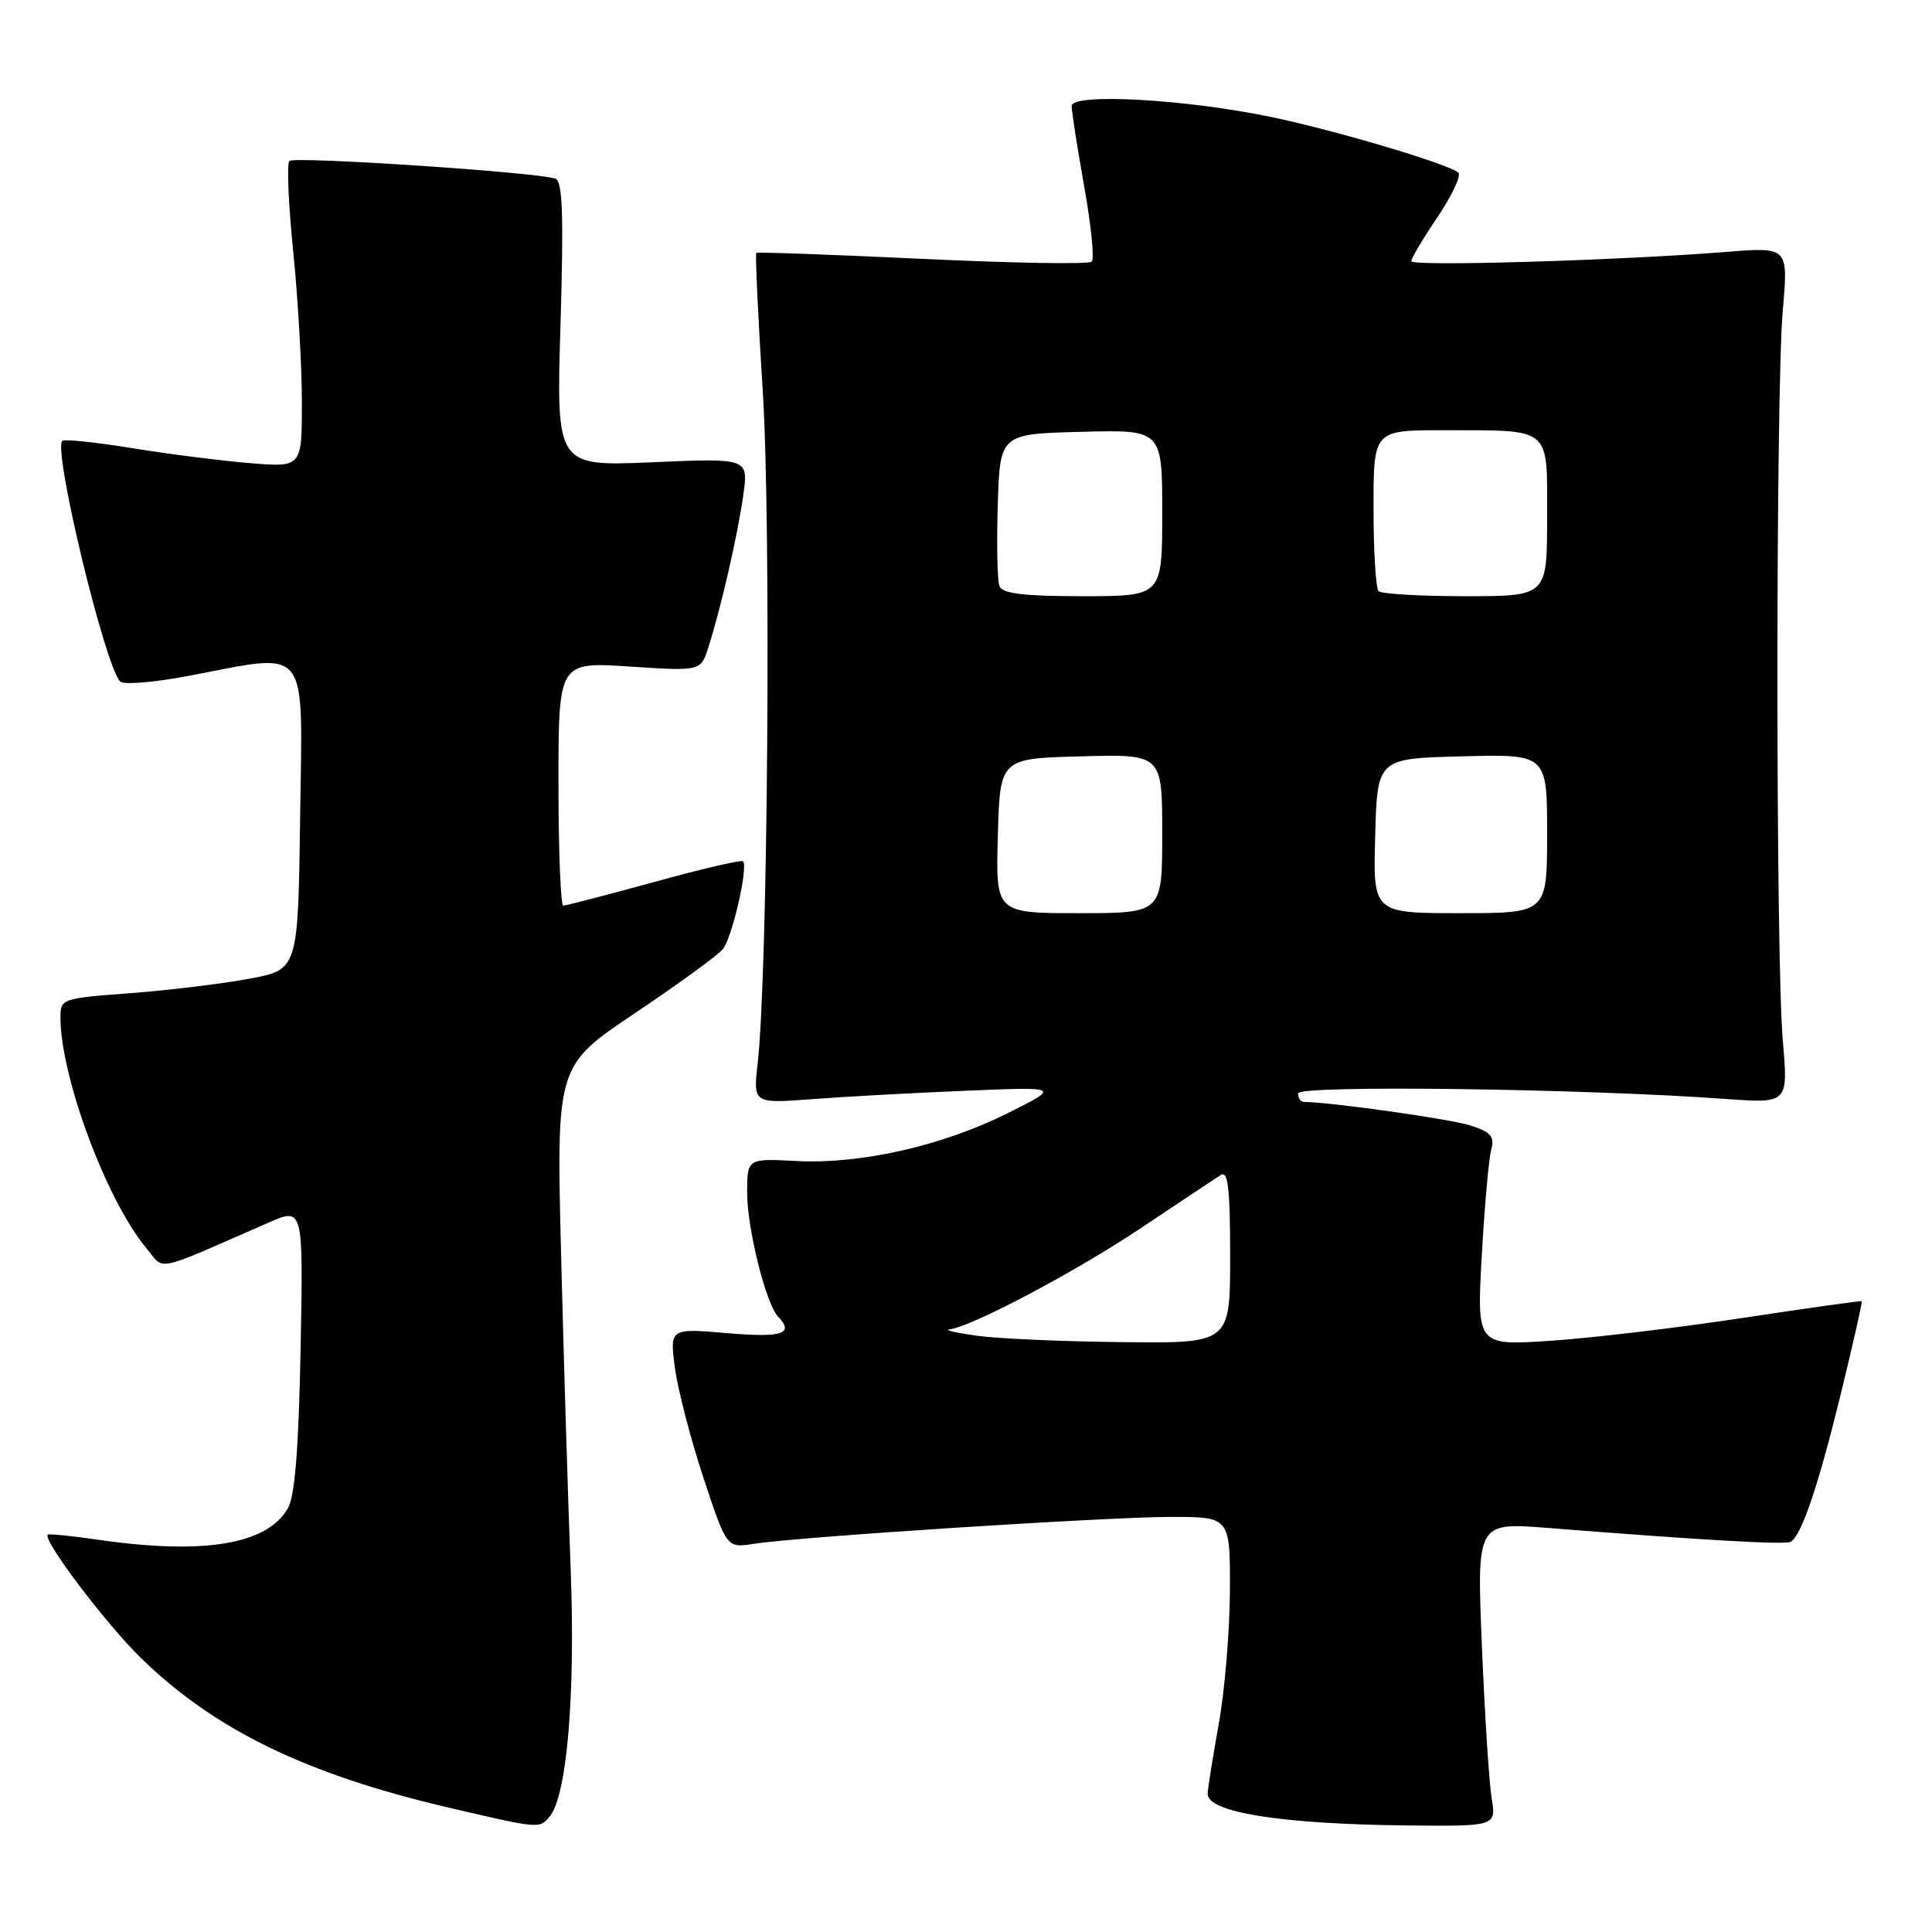 <?xml version="1.0" encoding="UTF-8" standalone="no"?>
<!DOCTYPE svg PUBLIC "-//W3C//DTD SVG 1.1//EN" "http://www.w3.org/Graphics/SVG/1.1/DTD/svg11.dtd" >
<svg xmlns="http://www.w3.org/2000/svg" xmlns:xlink="http://www.w3.org/1999/xlink" version="1.1" viewBox="0 0 256 256">
 <g >
 <path fill="currentColor"
d=" M 72.84 240.69 C 75.12 237.95 76.25 224.62 75.62 208.00 C 75.27 198.93 74.70 180.19 74.35 166.37 C 73.72 141.23 73.72 141.23 84.13 134.25 C 89.85 130.41 95.09 126.60 95.77 125.78 C 97.01 124.29 99.18 114.84 98.45 114.12 C 98.24 113.91 92.94 115.14 86.68 116.87 C 80.41 118.59 75.00 120.00 74.64 120.00 C 74.29 120.00 74.00 112.73 74.00 103.85 C 74.00 87.70 74.00 87.70 83.43 88.32 C 92.87 88.94 92.87 88.94 93.88 85.72 C 95.58 80.36 97.77 70.79 98.49 65.60 C 99.17 60.70 99.17 60.70 86.43 61.25 C 73.70 61.80 73.70 61.80 74.27 42.98 C 74.70 28.58 74.55 24.04 73.61 23.68 C 71.42 22.84 38.99 20.68 38.34 21.33 C 37.99 21.68 38.22 27.06 38.85 33.29 C 39.48 39.52 40.00 48.51 40.00 53.27 C 40.00 61.92 40.00 61.92 33.25 61.38 C 29.54 61.08 22.50 60.19 17.61 59.40 C 12.72 58.60 8.50 58.16 8.25 58.42 C 7.01 59.65 13.90 88.26 15.93 90.31 C 16.37 90.76 20.44 90.42 24.97 89.56 C 41.22 86.48 40.08 85.05 39.77 108.24 C 39.50 128.49 39.50 128.49 33.00 129.69 C 29.42 130.36 22.34 131.22 17.25 131.60 C 8.13 132.29 8.00 132.33 8.01 134.90 C 8.06 142.78 14.10 159.00 19.32 165.29 C 21.91 168.41 20.01 168.80 35.59 162.00 C 40.19 159.99 40.19 159.99 39.83 178.75 C 39.58 191.84 39.08 198.20 38.16 199.83 C 35.44 204.65 27.05 206.05 13.04 204.03 C 9.48 203.51 6.46 203.21 6.32 203.35 C 5.63 204.04 13.97 215.09 18.61 219.63 C 28.35 229.17 40.57 235.12 59.50 239.53 C 71.54 242.34 71.48 242.33 72.84 240.69 Z  M 197.65 238.25 C 197.31 236.19 196.73 227.12 196.36 218.11 C 195.68 201.72 195.68 201.72 205.09 202.46 C 225.71 204.09 236.54 204.71 237.27 204.30 C 238.70 203.48 240.91 196.99 243.90 184.76 C 245.54 178.05 246.80 172.49 246.69 172.41 C 246.59 172.34 239.53 173.33 231.00 174.62 C 222.47 175.92 211.04 177.28 205.59 177.65 C 195.68 178.32 195.68 178.32 196.34 166.41 C 196.71 159.86 197.27 153.54 197.59 152.36 C 198.07 150.60 197.58 150.02 194.84 149.13 C 192.21 148.28 176.45 146.05 172.75 146.01 C 172.34 146.00 172.00 145.49 172.00 144.88 C 172.00 143.75 209.69 144.24 228.73 145.62 C 236.95 146.21 236.95 146.21 236.23 137.85 C 235.28 126.99 235.28 51.99 236.23 41.11 C 236.96 32.72 236.96 32.72 228.73 33.38 C 214.64 34.51 187.00 35.33 187.00 34.61 C 187.00 34.23 188.57 31.59 190.49 28.75 C 192.40 25.90 193.64 23.26 193.24 22.88 C 192.04 21.76 177.06 17.30 168.47 15.51 C 157.08 13.13 142.00 12.30 142.00 14.05 C 142.00 14.78 142.75 19.57 143.66 24.70 C 144.58 29.82 145.03 34.31 144.66 34.67 C 144.30 35.04 134.21 34.87 122.25 34.30 C 110.29 33.74 100.37 33.38 100.21 33.51 C 100.06 33.64 100.44 41.89 101.07 51.86 C 102.19 69.54 101.74 129.03 100.40 140.86 C 99.79 146.23 99.79 146.23 107.65 145.64 C 111.97 145.31 121.12 144.81 128.00 144.53 C 140.50 144.01 140.50 144.01 133.59 147.47 C 124.90 151.82 114.09 154.28 105.55 153.84 C 99.00 153.50 99.00 153.50 99.00 158.07 C 99.00 162.80 101.50 172.78 103.09 174.45 C 105.29 176.74 103.69 177.27 96.37 176.65 C 88.74 176.00 88.74 176.00 89.43 181.25 C 89.82 184.14 91.51 190.69 93.21 195.81 C 96.29 205.13 96.29 205.13 99.90 204.56 C 105.80 203.64 146.69 201.00 155.16 201.00 C 163.00 201.00 163.00 201.00 162.97 210.75 C 162.95 216.11 162.28 224.10 161.48 228.50 C 160.69 232.90 160.03 237.03 160.02 237.68 C 159.98 240.15 169.75 241.70 186.38 241.88 C 198.26 242.00 198.26 242.00 197.65 238.25 Z  M 129.50 177.00 C 126.75 176.62 125.08 176.24 125.78 176.16 C 128.77 175.79 142.41 168.58 151.11 162.77 C 156.27 159.32 161.06 156.14 161.75 155.70 C 162.72 155.08 163.00 157.45 163.00 166.45 C 163.00 178.00 163.00 178.00 148.75 177.84 C 140.91 177.76 132.25 177.38 129.50 177.00 Z  M 132.22 110.75 C 132.50 100.50 132.50 100.50 143.25 100.22 C 154.00 99.93 154.00 99.93 154.00 110.47 C 154.00 121.00 154.00 121.00 142.97 121.00 C 131.93 121.00 131.93 121.00 132.22 110.75 Z  M 182.22 110.75 C 182.50 100.50 182.50 100.50 193.75 100.22 C 205.00 99.93 205.00 99.93 205.00 110.47 C 205.00 121.00 205.00 121.00 193.47 121.00 C 181.93 121.00 181.93 121.00 182.22 110.75 Z  M 132.43 77.67 C 132.15 76.95 132.05 72.11 132.21 66.92 C 132.50 57.50 132.50 57.50 143.25 57.22 C 154.00 56.93 154.00 56.93 154.00 67.97 C 154.00 79.00 154.00 79.00 143.47 79.00 C 135.65 79.00 132.81 78.66 132.43 77.67 Z  M 182.67 78.33 C 182.30 77.97 182.00 73.02 182.00 67.33 C 182.00 57.00 182.00 57.00 191.25 57.01 C 205.76 57.04 205.00 56.39 205.00 68.62 C 205.00 79.00 205.00 79.00 194.17 79.00 C 188.21 79.00 183.03 78.70 182.67 78.33 Z "/>
</g>
</svg>